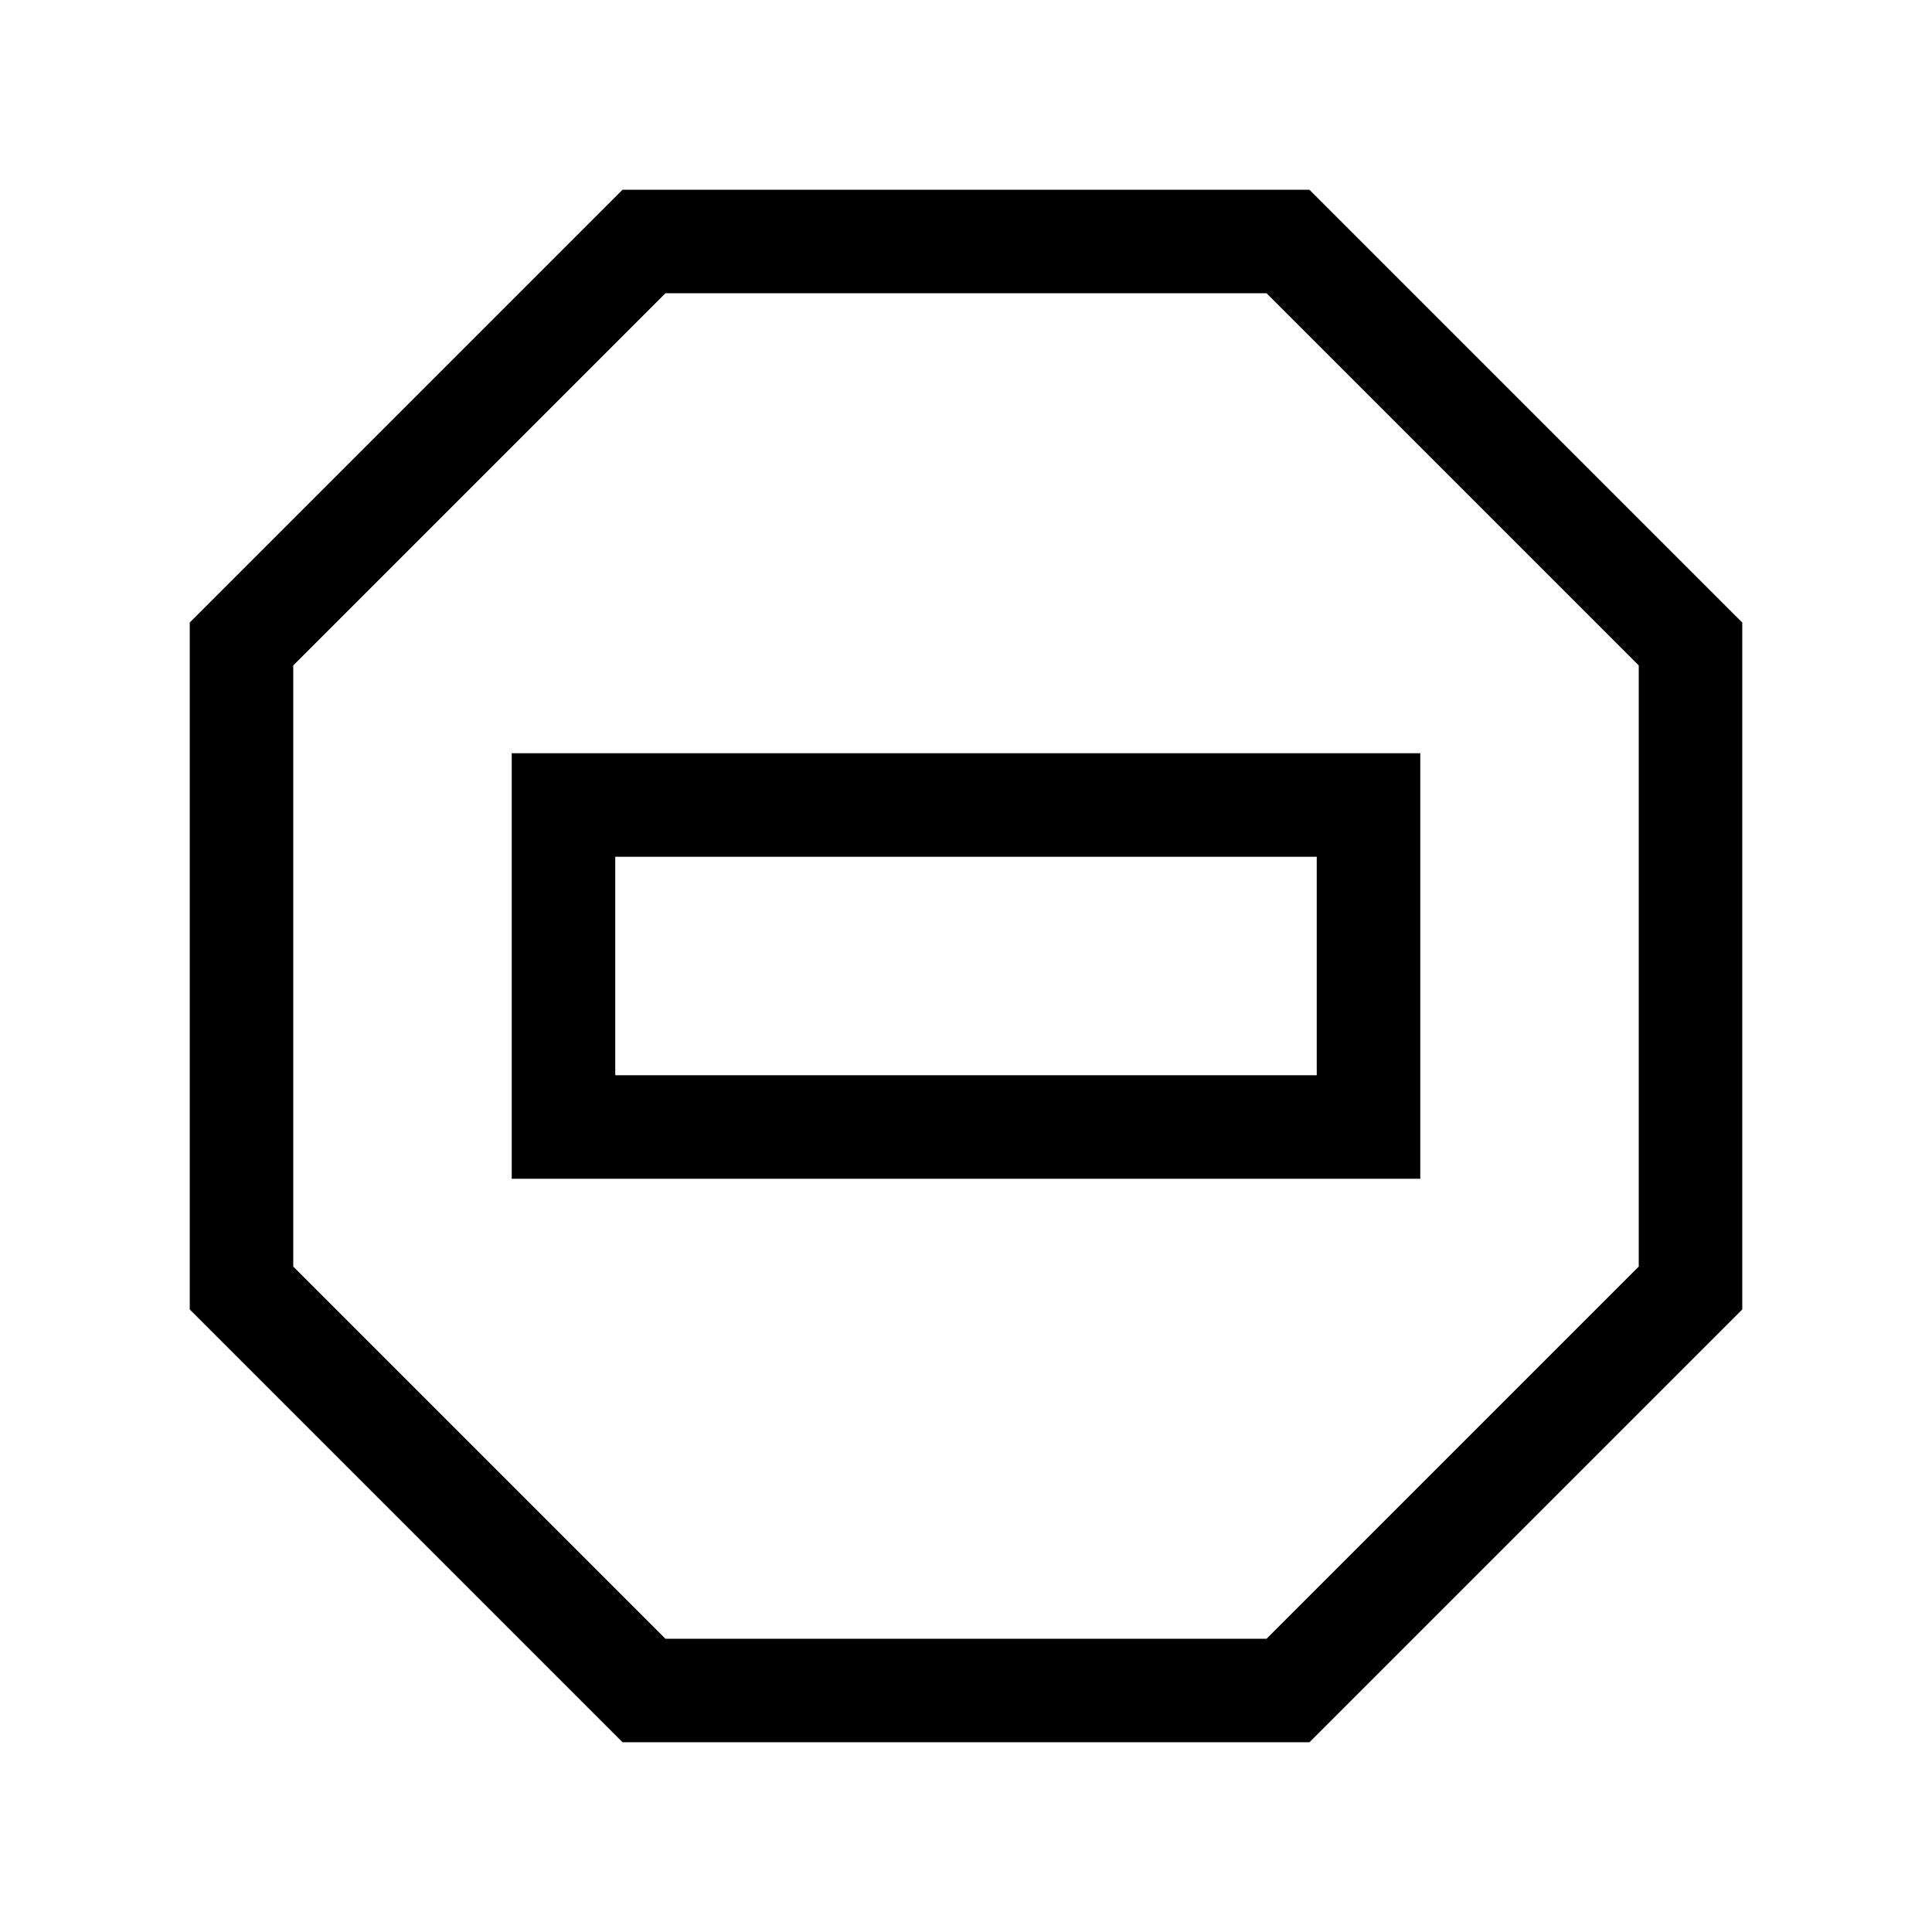<svg role="img" xmlns="http://www.w3.org/2000/svg" width="56px" height="56px" viewBox="0 0 24 24" aria-labelledby="noEntryIconTitle" stroke="#000" stroke-width="1.286" stroke-linecap="square" stroke-linejoin="miter" fill="none" color="#000"> <title id="noEntryIconTitle">No Entry</title> <polygon points="16 3 21 8 21 16 16 21 8 21 3 16 3 8 8 3"/> <rect width="10" height="4" x="7" y="10"/> </svg>